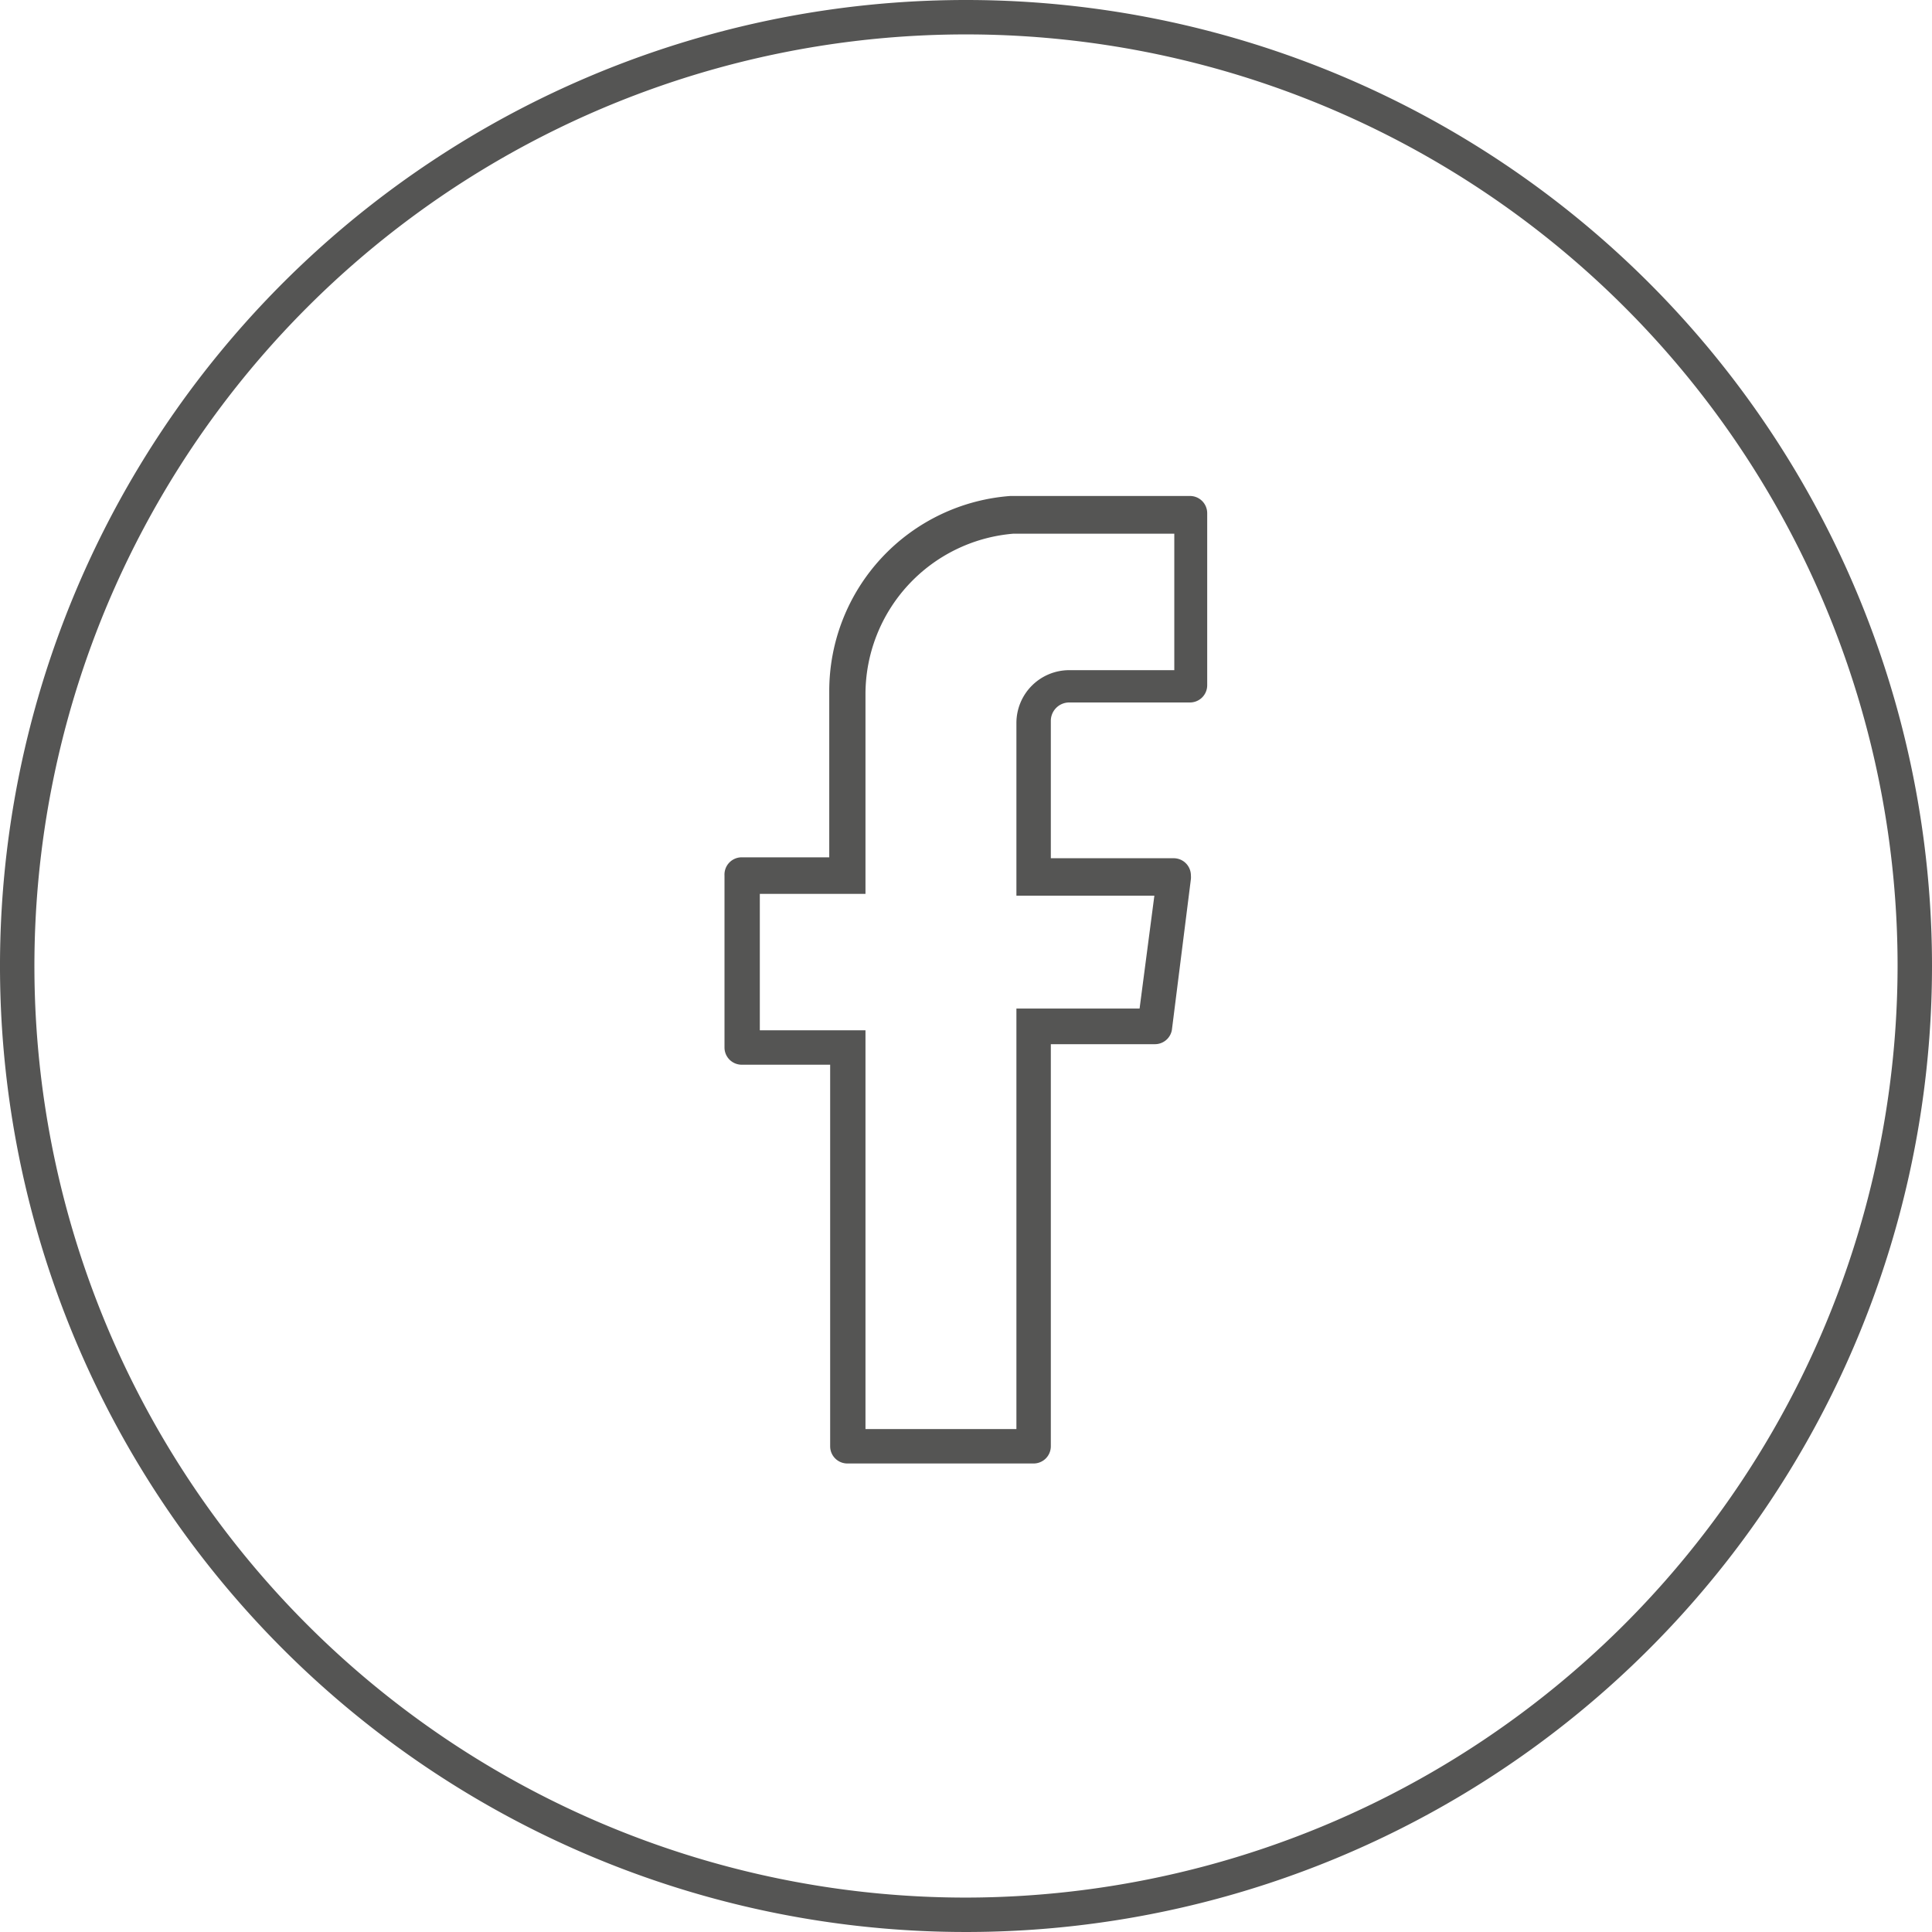 <svg id="Layer_1" data-name="Layer 1" xmlns="http://www.w3.org/2000/svg" viewBox="0 0 64 64"><defs><style>.cls-1{fill:#555554;}</style></defs><title>facebook</title><path class="cls-1" d="M32,0A32,32,0,1,0,64,32,32,32,0,0,0,32,0Zm0,62.86A30.86,30.86,0,1,1,62.86,32,30.9,30.9,0,0,1,32,62.86Z"/><path id="facebook" class="cls-1" d="M39.45,29a.57.57,0,0,0-.57-.57H34.81V23.89a.61.61,0,0,1,.61-.62h4a.57.57,0,0,0,.57-.57V17a.57.57,0,0,0-.57-.57l-5.95,0a6.48,6.48,0,0,0-6,6.46v5.51H24.57A.57.57,0,0,0,24,29V34.7a.57.57,0,0,0,.57.57H27.5V47.91a.57.57,0,0,0,.57.57h6.17a.57.57,0,0,0,.57-.57V34.59h3.45a.57.57,0,0,0,.56-.47l.63-5A.65.65,0,0,0,39.45,29Zm-1.7,4.41H33.67V47.34h-5V34.13h-3.5V29.61h3.5V23a5.34,5.34,0,0,1,4.89-5.32l5.34,0v4.52H35.42a1.75,1.75,0,0,0-1.75,1.75v5.72h4.57Z"/></svg>